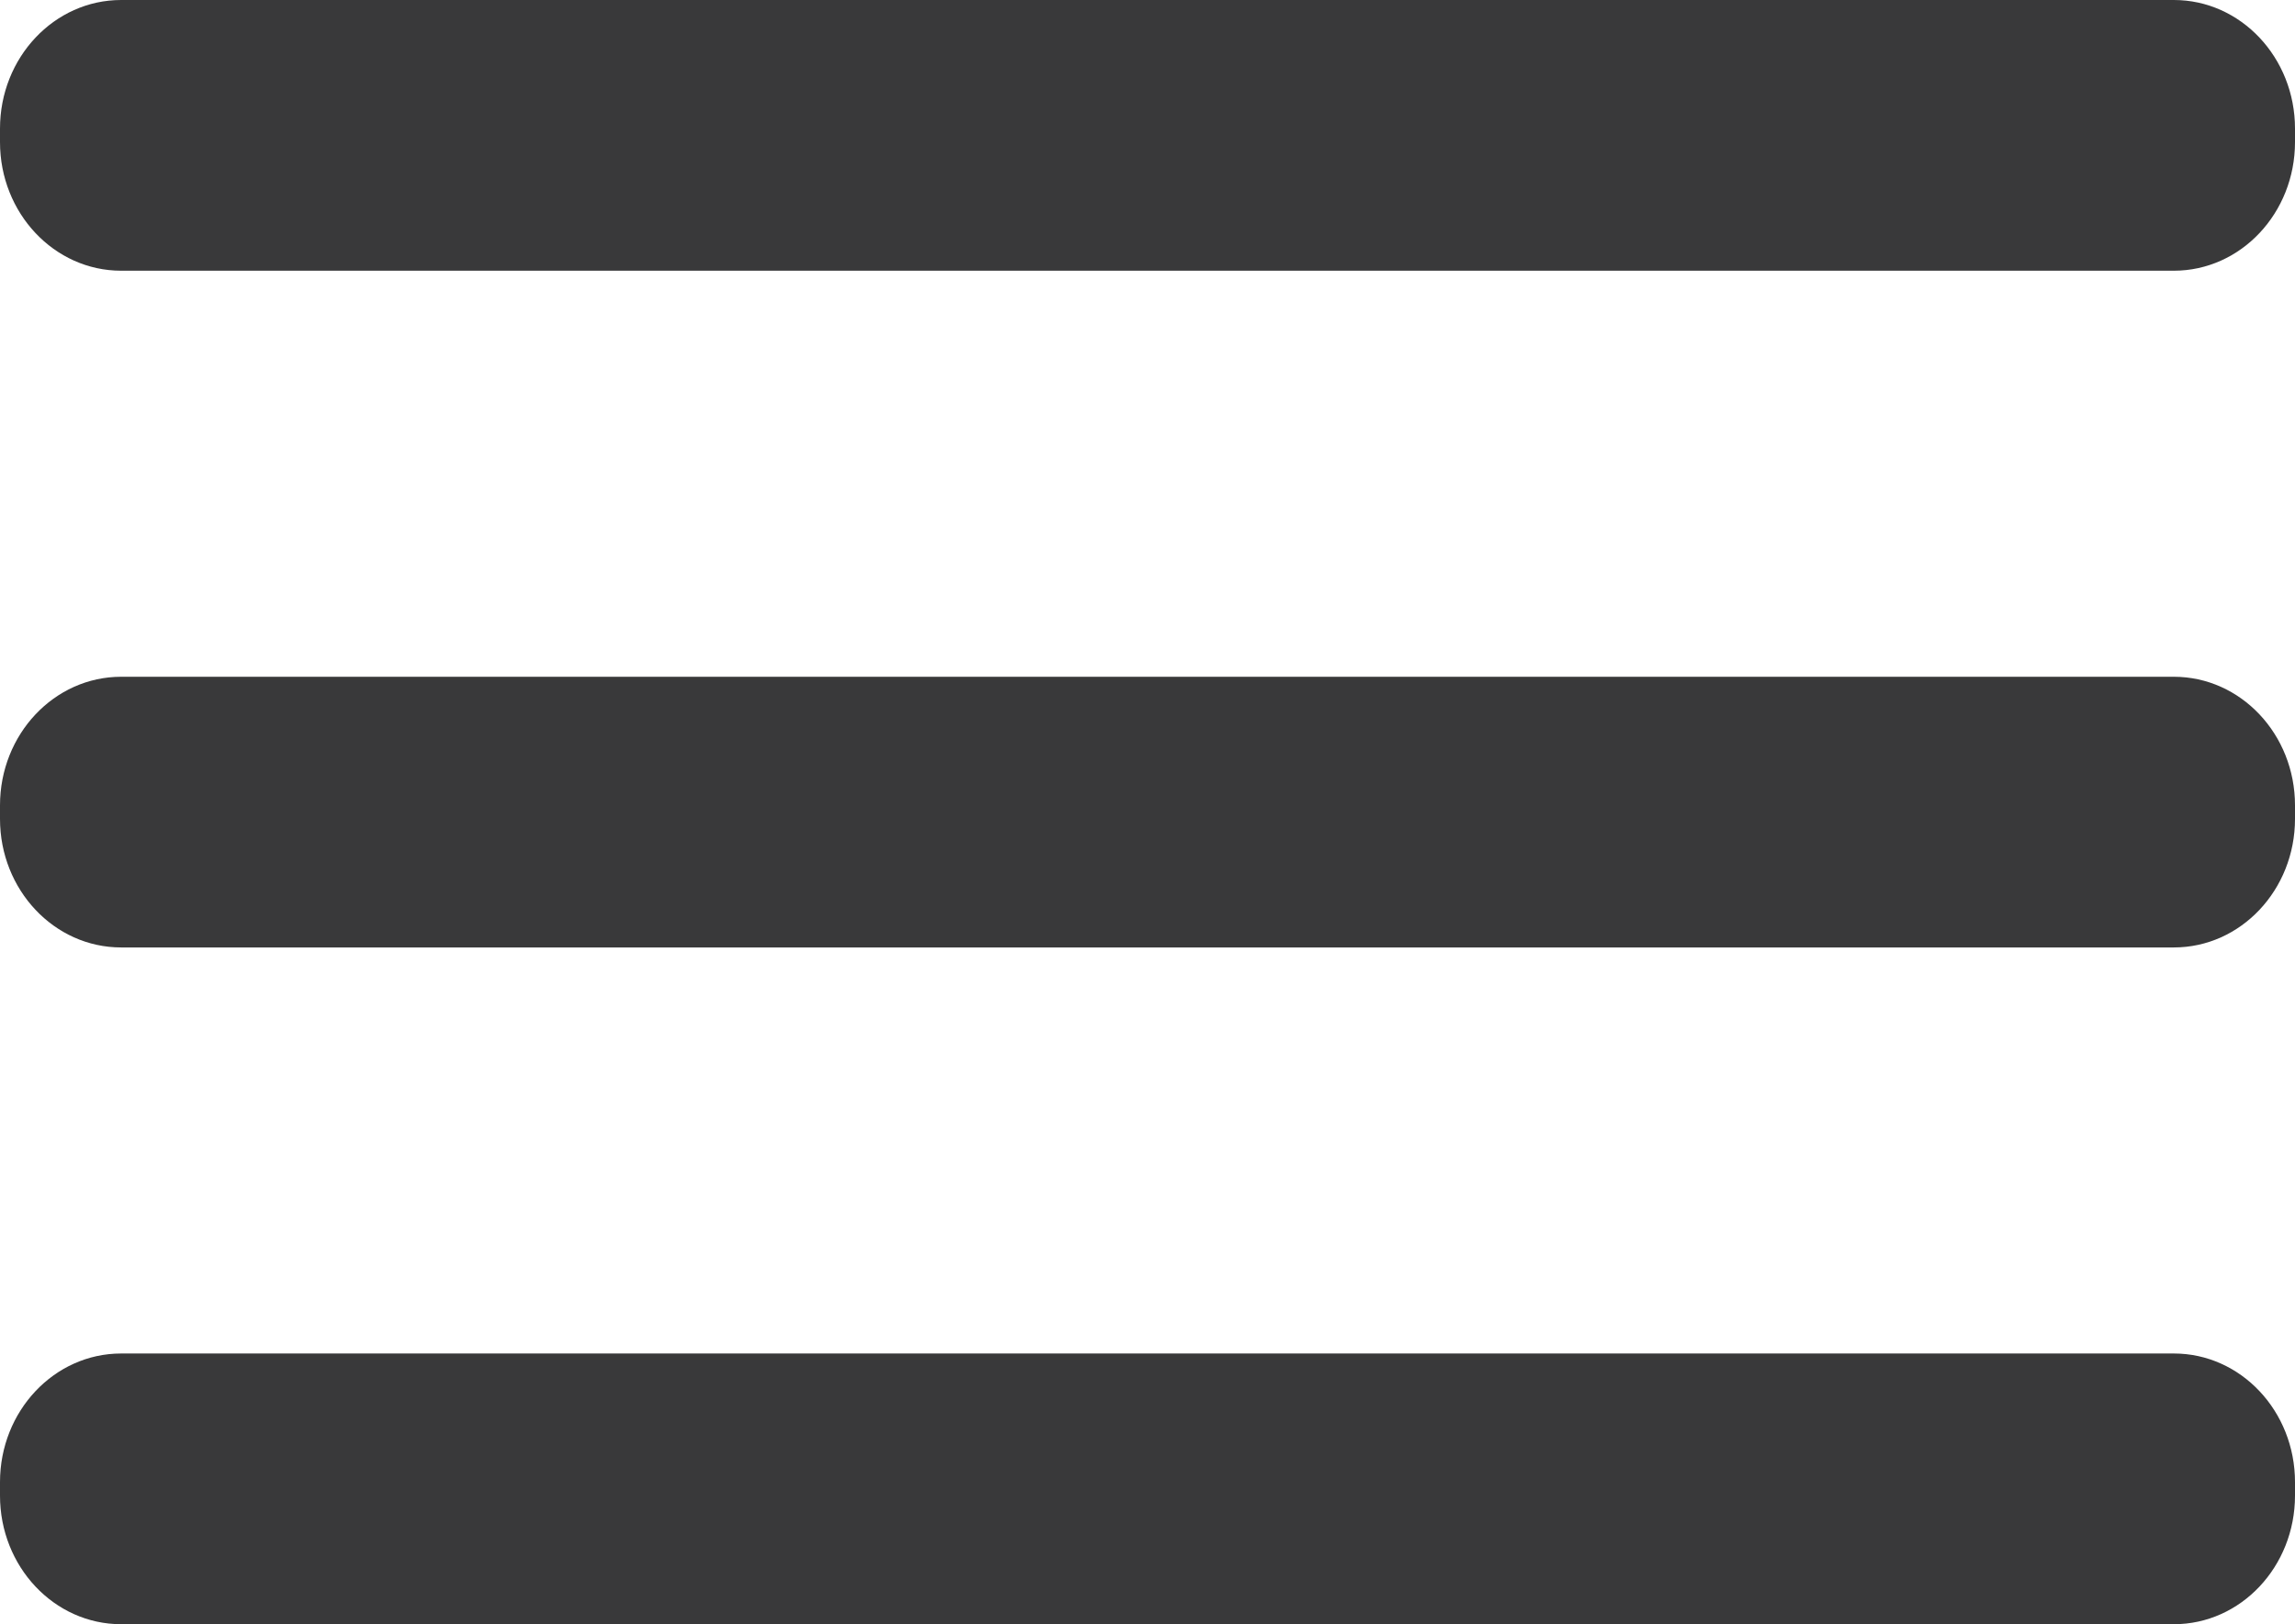<svg width="65" height="46" viewBox="0 0 65 46" fill="none" xmlns="http://www.w3.org/2000/svg">
<path d="M3.431 26.833L61.569 26.833C63.464 26.833 65 25.203 65 23.192V22.808C65 20.797 63.464 19.167 61.569 19.167L3.431 19.167C1.536 19.167 0 20.797 0 22.808V23.192C0 25.203 1.536 26.833 3.431 26.833Z" fill="#39393A"/>
<path d="M3.431 7.667L61.569 7.667C63.464 7.667 65 6.036 65 4.025V3.642C65 1.63 63.464 -4.1008e-05 61.569 -4.1008e-05L3.431 -4.1008e-05C1.536 -4.1008e-05 0 1.63 0 3.642V4.025C0 6.036 1.536 7.667 3.431 7.667Z" fill="#39393A"/>
<path d="M3.431 46L61.569 46C63.464 46 65 44.37 65 42.358V41.975C65 39.964 63.464 38.333 61.569 38.333L3.431 38.333C1.536 38.333 0 39.964 0 41.975V42.358C0 44.37 1.536 46 3.431 46Z" fill="#39393A"/>
</svg>
